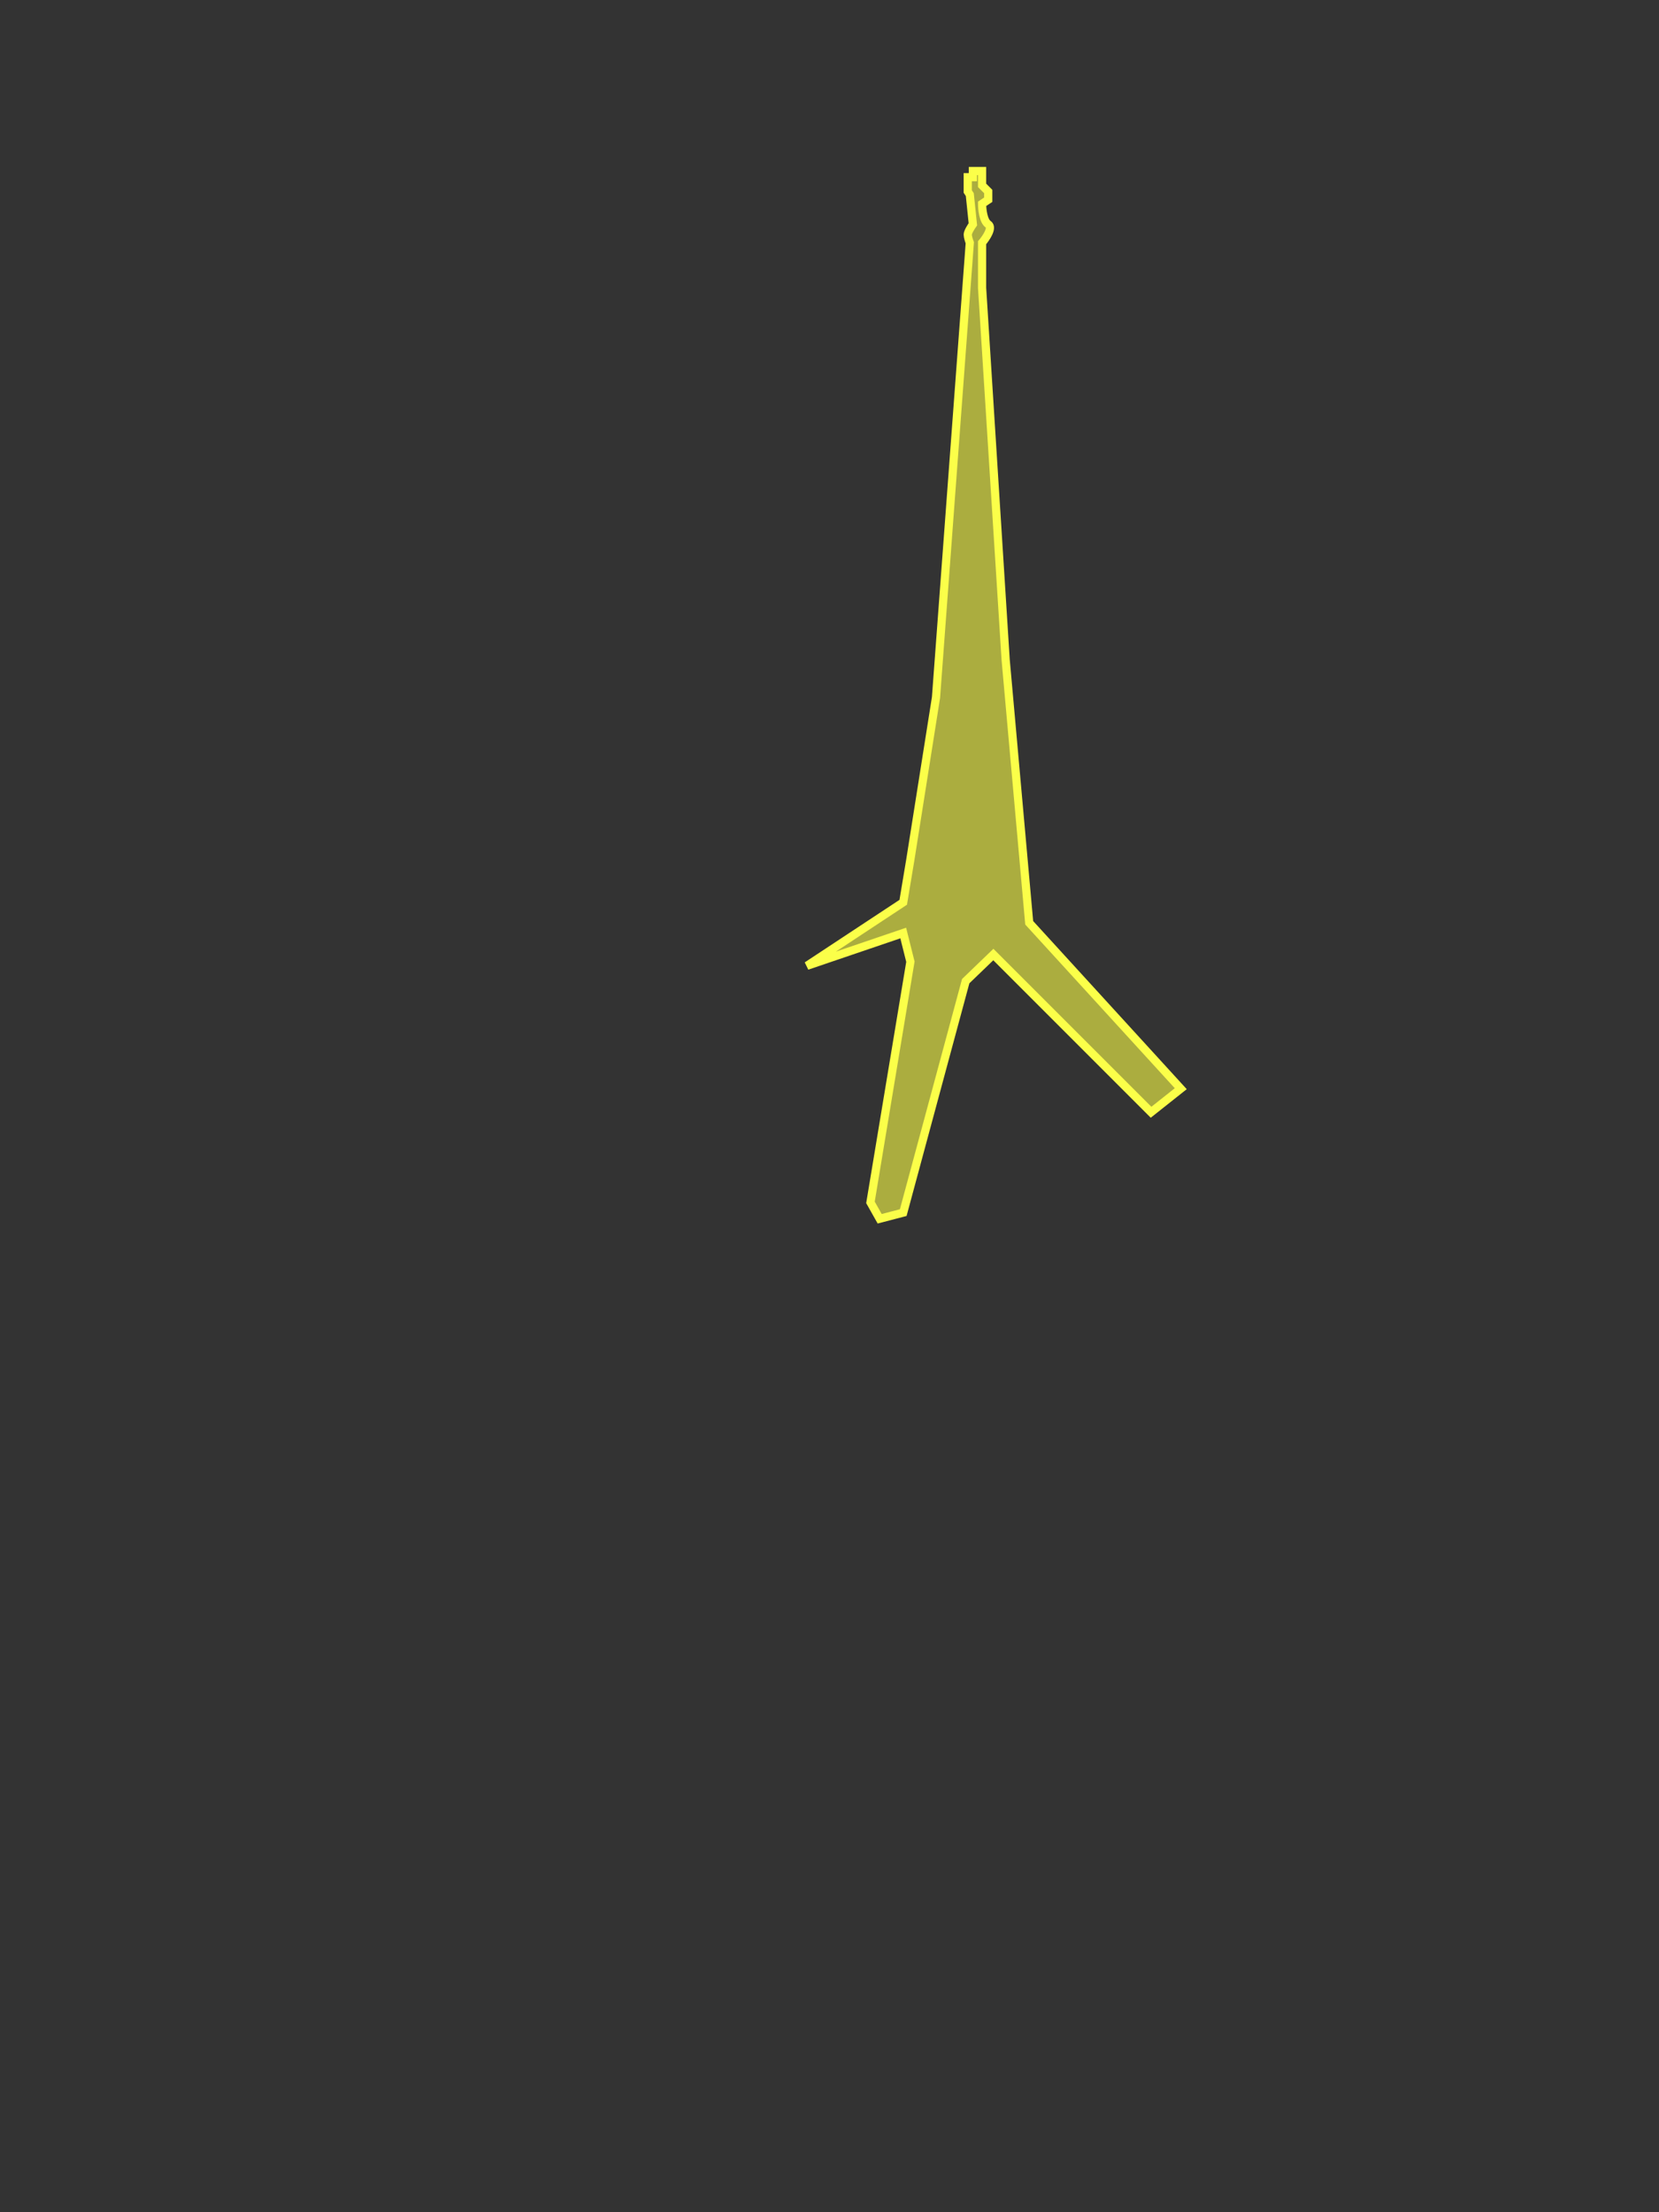 <svg width="810" height="1080" viewBox="0 0 810 1080" fill="none" xmlns="http://www.w3.org/2000/svg">
<rect x="0" y="0" width="810" height="1080" fill="#333333" stroke="none"/>
<path d="M576.5 531.5L562 543L485 466L471.5 479L441 592L429.5 595L425 587L444.5 469.5L441 455.5L394 471.5L441 440.5L444.5 419.5L457 340.5L473.5 118.5C473.167 117.667 472.5 115.7 472.5 114.5C472.5 113.3 474.167 110.667 475 109.5L473.5 95L472.5 93.5V86.5H475V83.5H479.5V90.5L482.5 93.5V97.5L479.5 99.5C479.5 102.167 480.1 107.9 482.5 109.5C484.9 111.1 481.5 116.167 479.5 118.5V140.5L491 322L502.5 450.5L576.5 531.5Z" fill="#FBFF49" fill-opacity="0.6" stroke="#FBFF49" stroke-width="4"/>
</svg>

